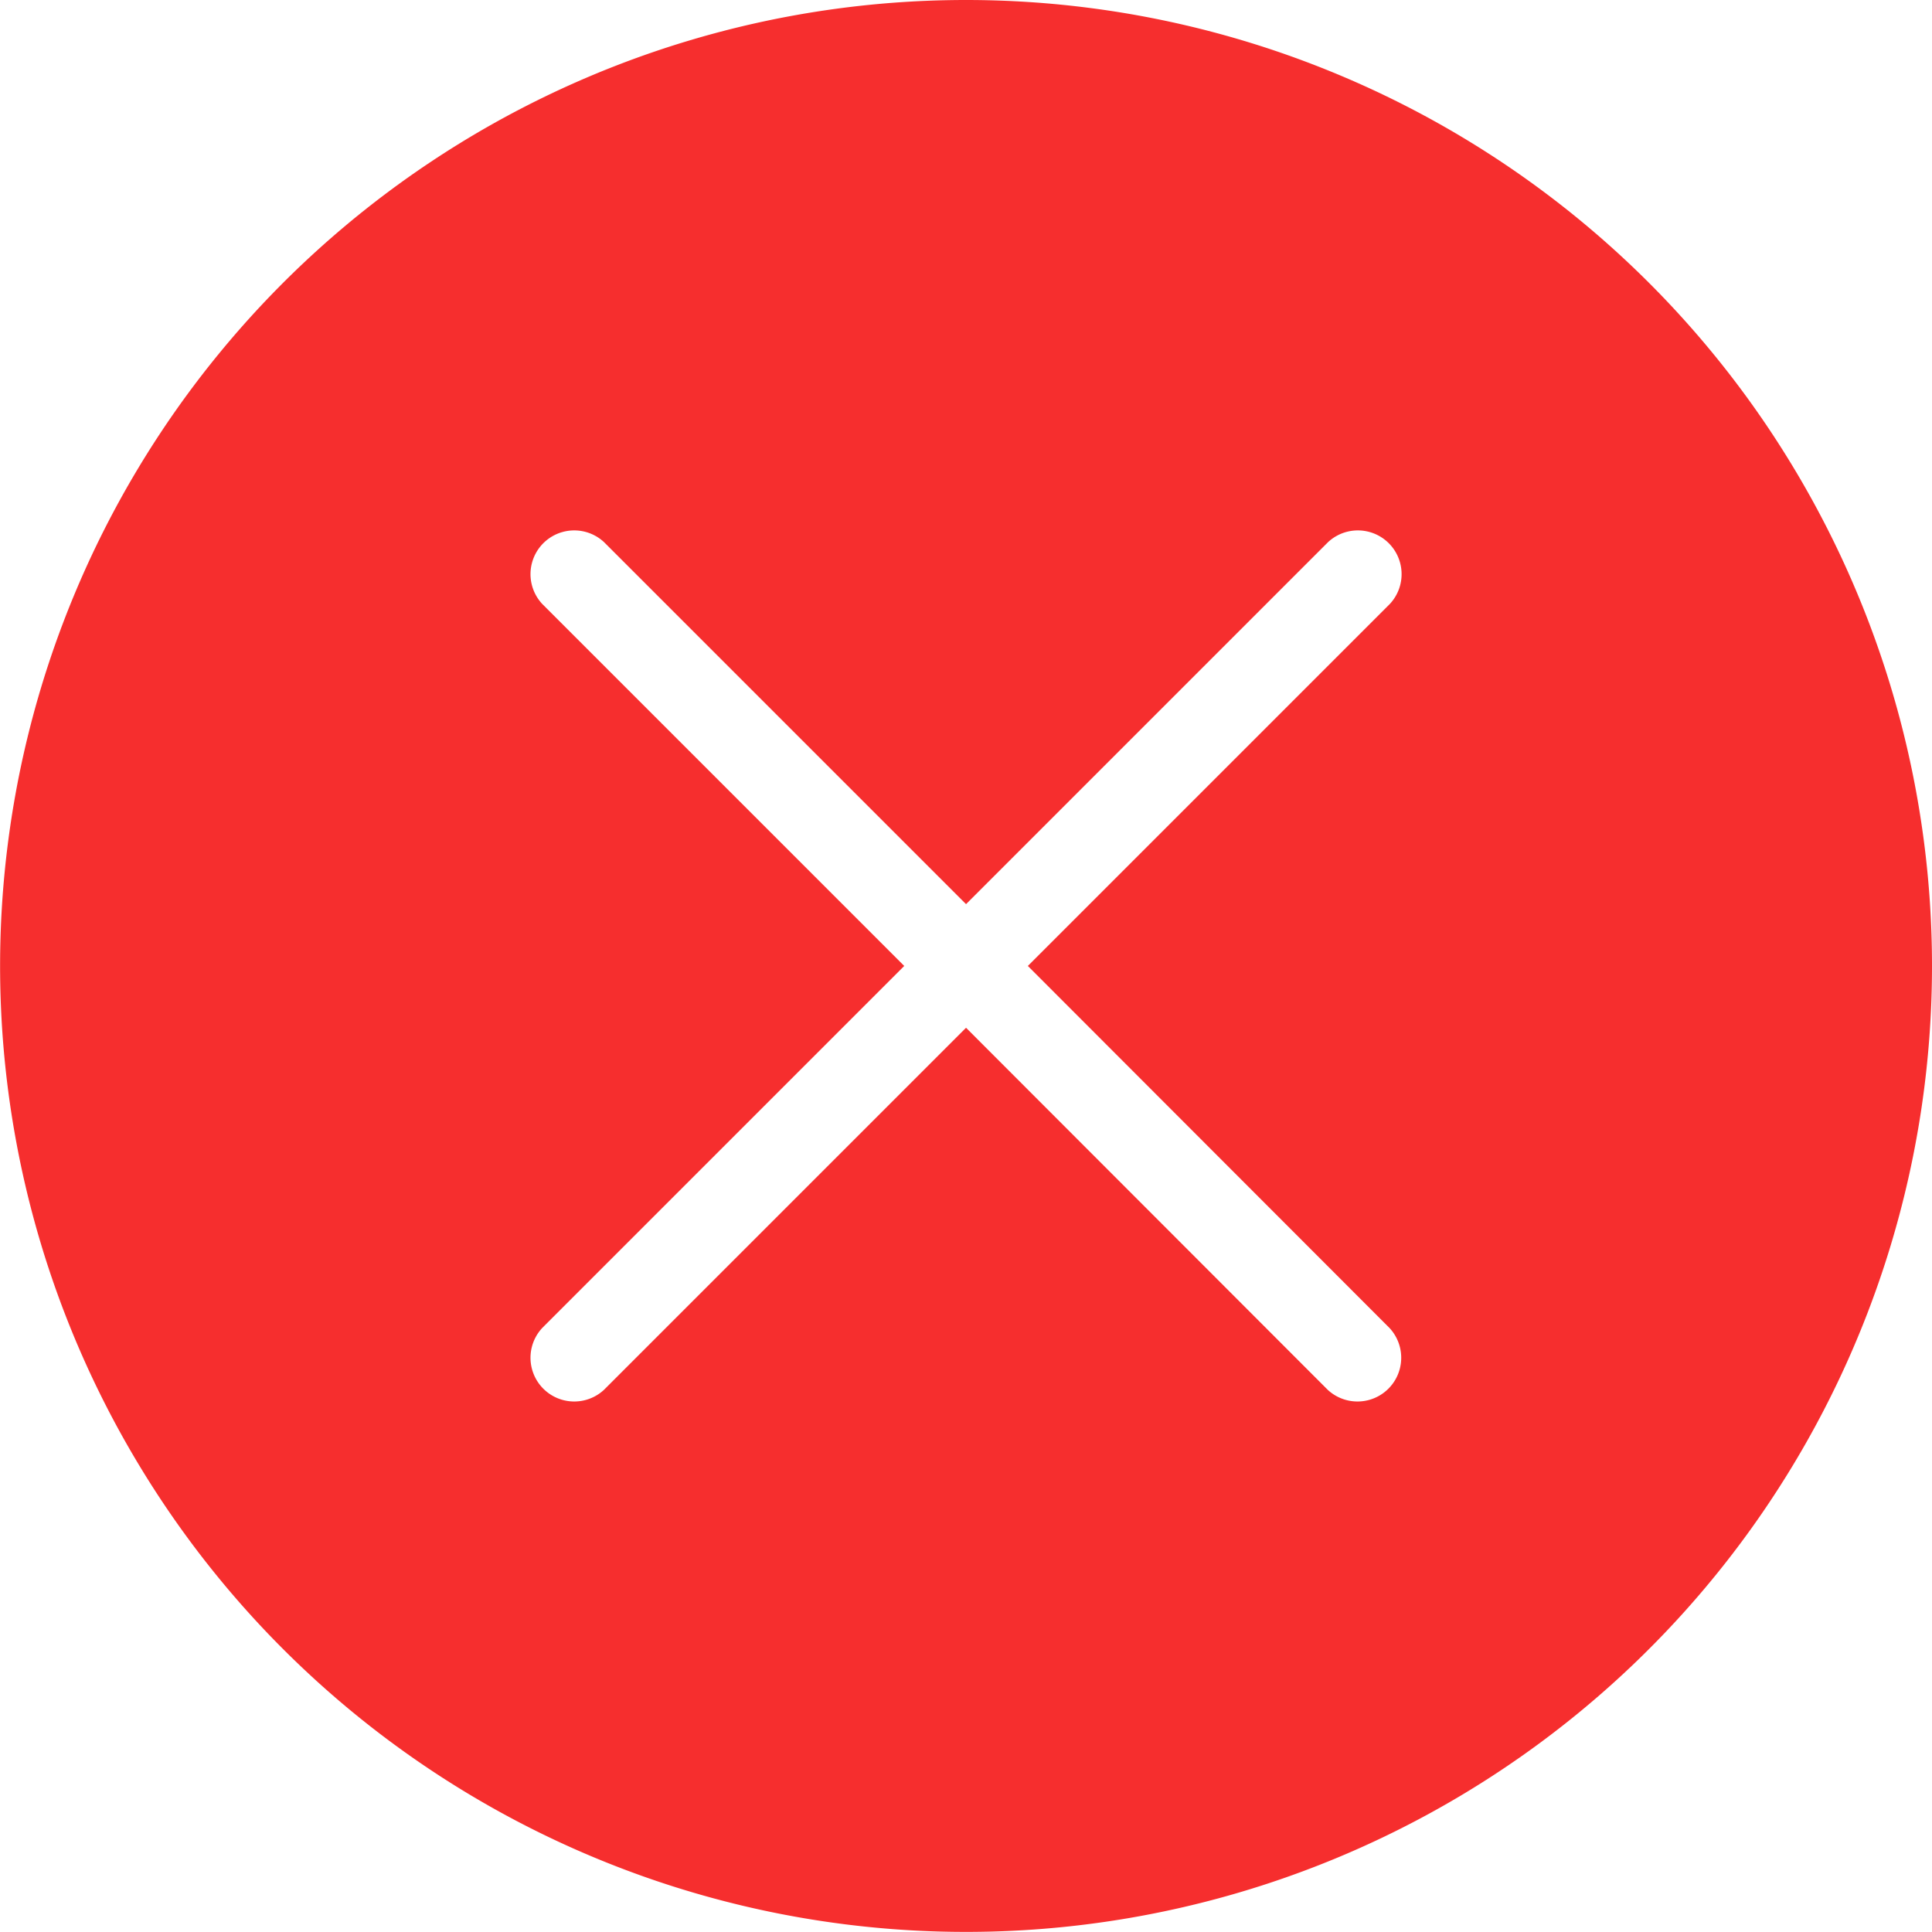 <svg xmlns="http://www.w3.org/2000/svg" width="20.631" height="20.631" viewBox="0 0 20.631 20.631">
  <path id="Caminho_13" data-name="Caminho 13" d="M10.315,0A10.315,10.315,0,1,0,20.63,10.315,10.315,10.315,0,0,0,10.315,0Zm4.522,14.181a.467.467,0,0,1-.66.66l-3.862-3.866L6.449,14.841a.467.467,0,0,1-.66-.66l3.866-3.866L5.789,6.449a.467.467,0,0,1,.66-.66l3.866,3.866,3.866-3.866a.467.467,0,0,1,.66.66l-3.866,3.866Z" transform="translate(0.001)" fill="#f62e2e"/>
</svg>
